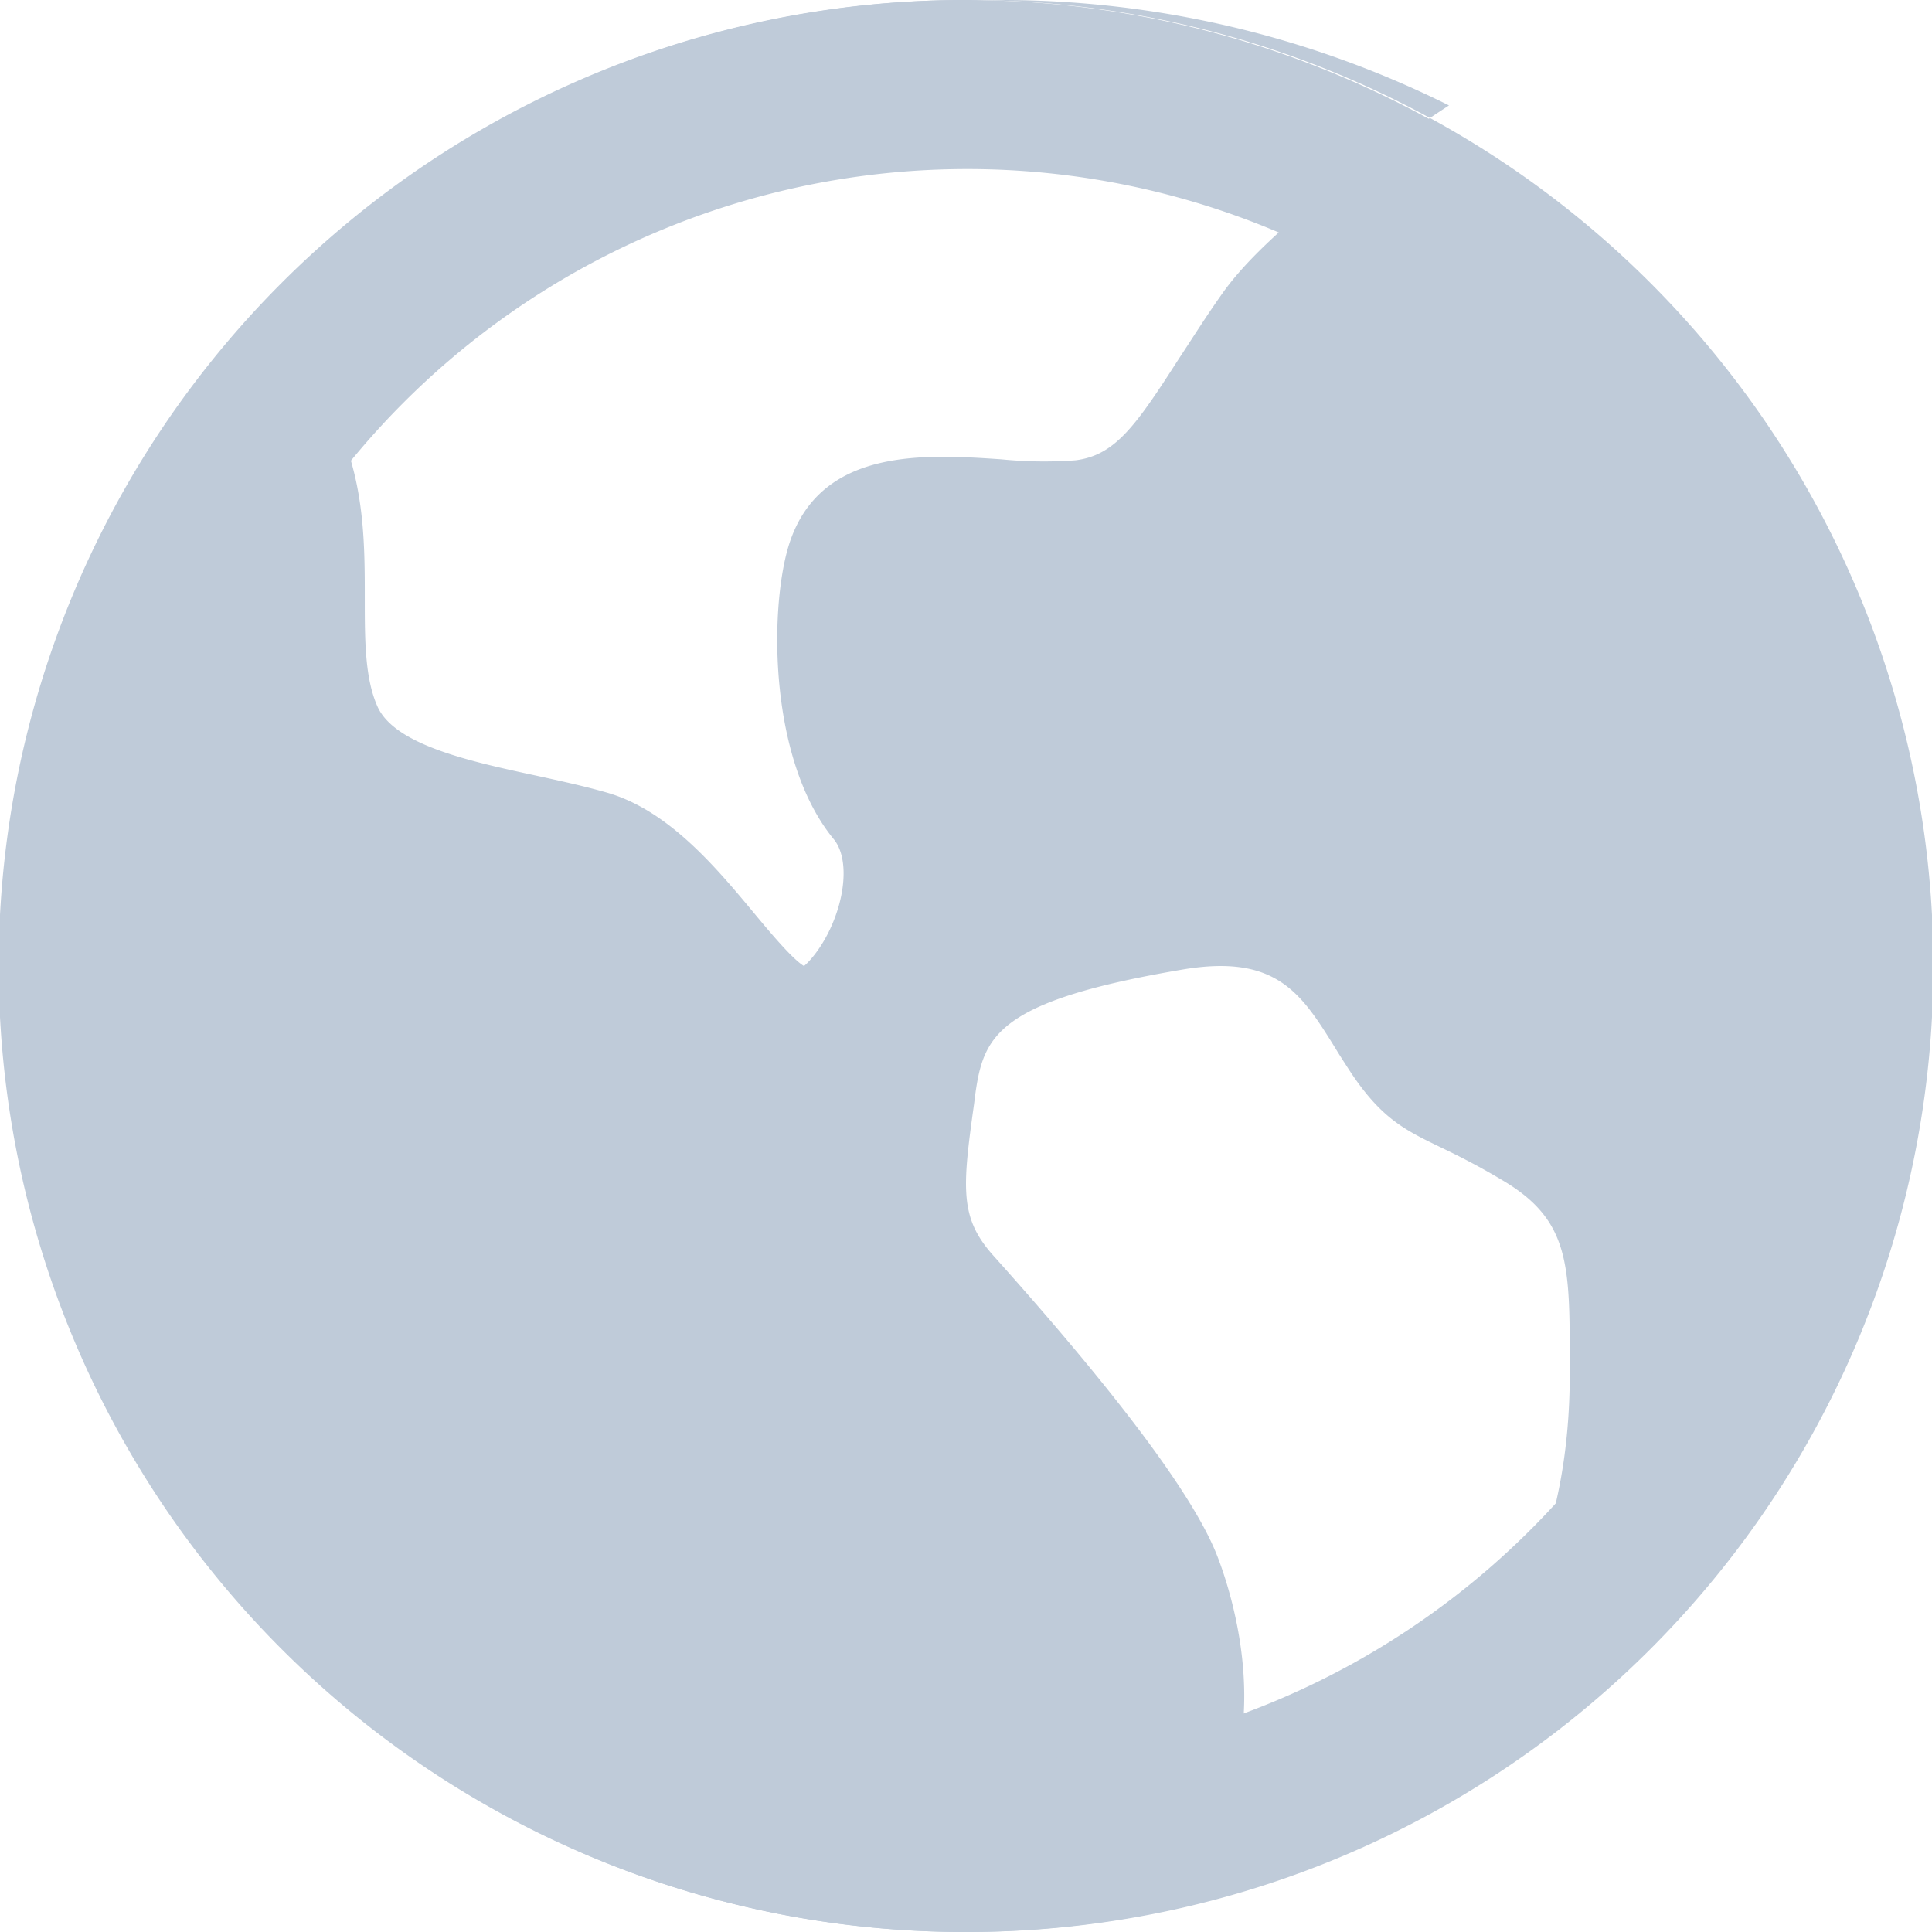 <?xml version="1.0" standalone="no"?><!DOCTYPE svg PUBLIC "-//W3C//DTD SVG 1.1//EN" "http://www.w3.org/Graphics/SVG/1.1/DTD/svg11.dtd"><svg t="1562293088840" class="icon" viewBox="0 0 1024 1024" version="1.1" xmlns="http://www.w3.org/2000/svg" p-id="8480" width="14" height="14" xmlns:xlink="http://www.w3.org/1999/xlink"><defs><style type="text/css"></style></defs><path d="M0 512c0 282.88 229.184 512 512 512A512 512 0 1 0 512 0.001a512 512 0 0 0-512 512m529.984-512A531.84 531.84 0 0 1 768 55.873c-39.68 25.856-96.512 66.304-119.936 99.392-8.704 12.224-16 23.936-23.04 34.56-22.848 35.584-33.856 51.52-54.976 54.144a226.56 226.56 0 0 1-39.296-0.512c-39.808-2.688-94.272-6.272-111.68 42.56-11.136 30.976-12.992 115.072 22.784 158.72 5.76 6.912 6.848 19.84 3.008 34.304-5.12 19.008-15.552 30.528-18.752 32.96-6.144-3.648-18.432-18.368-26.816-28.48-20.032-24.064-45.184-54.144-77.632-63.424-11.776-3.392-24.704-6.208-37.312-8.96-35.136-7.552-75.008-16.256-84.224-36.544-6.784-15.04-6.784-35.52-6.784-57.216 0-27.584 0-58.752-13.056-89.088A83.712 83.712 0 0 0 128 180.801C228.352 69.761 371.456 0.001 529.984 0.001m115.264 824.895c-12.096-31.36-52.032-84.928-118.72-159.36-17.792-19.84-16.64-35.2-10.24-80.512l0.64-5.12c4.416-31.04 11.648-49.408 109.952-66.048 49.92-8.384 62.976 12.8 81.216 42.24 1.92 3.2 4.032 6.4 6.08 9.6 17.28 26.944 30.144 33.088 49.472 42.432 8.64 4.16 19.456 9.472 33.92 18.176 34.432 20.864 34.432 44.48 34.432 96.192v5.888c0 82.56-28.608 127.232-39.808 141.632A447.36 447.36 0 0 1 646.016 960c26.88-53.312 6.4-116.672-0.768-135.104" p-id="8481" fill="#BFCBD9"></path><path d="M512 934.4A422.4 422.4 0 1 0 512 89.601a422.4 422.4 0 0 0 0 844.799zM512 1024A512 512 0 1 1 512 0.001a512 512 0 0 1 0 1023.999z" p-id="8482" fill="#BFCBD9"></path></svg>